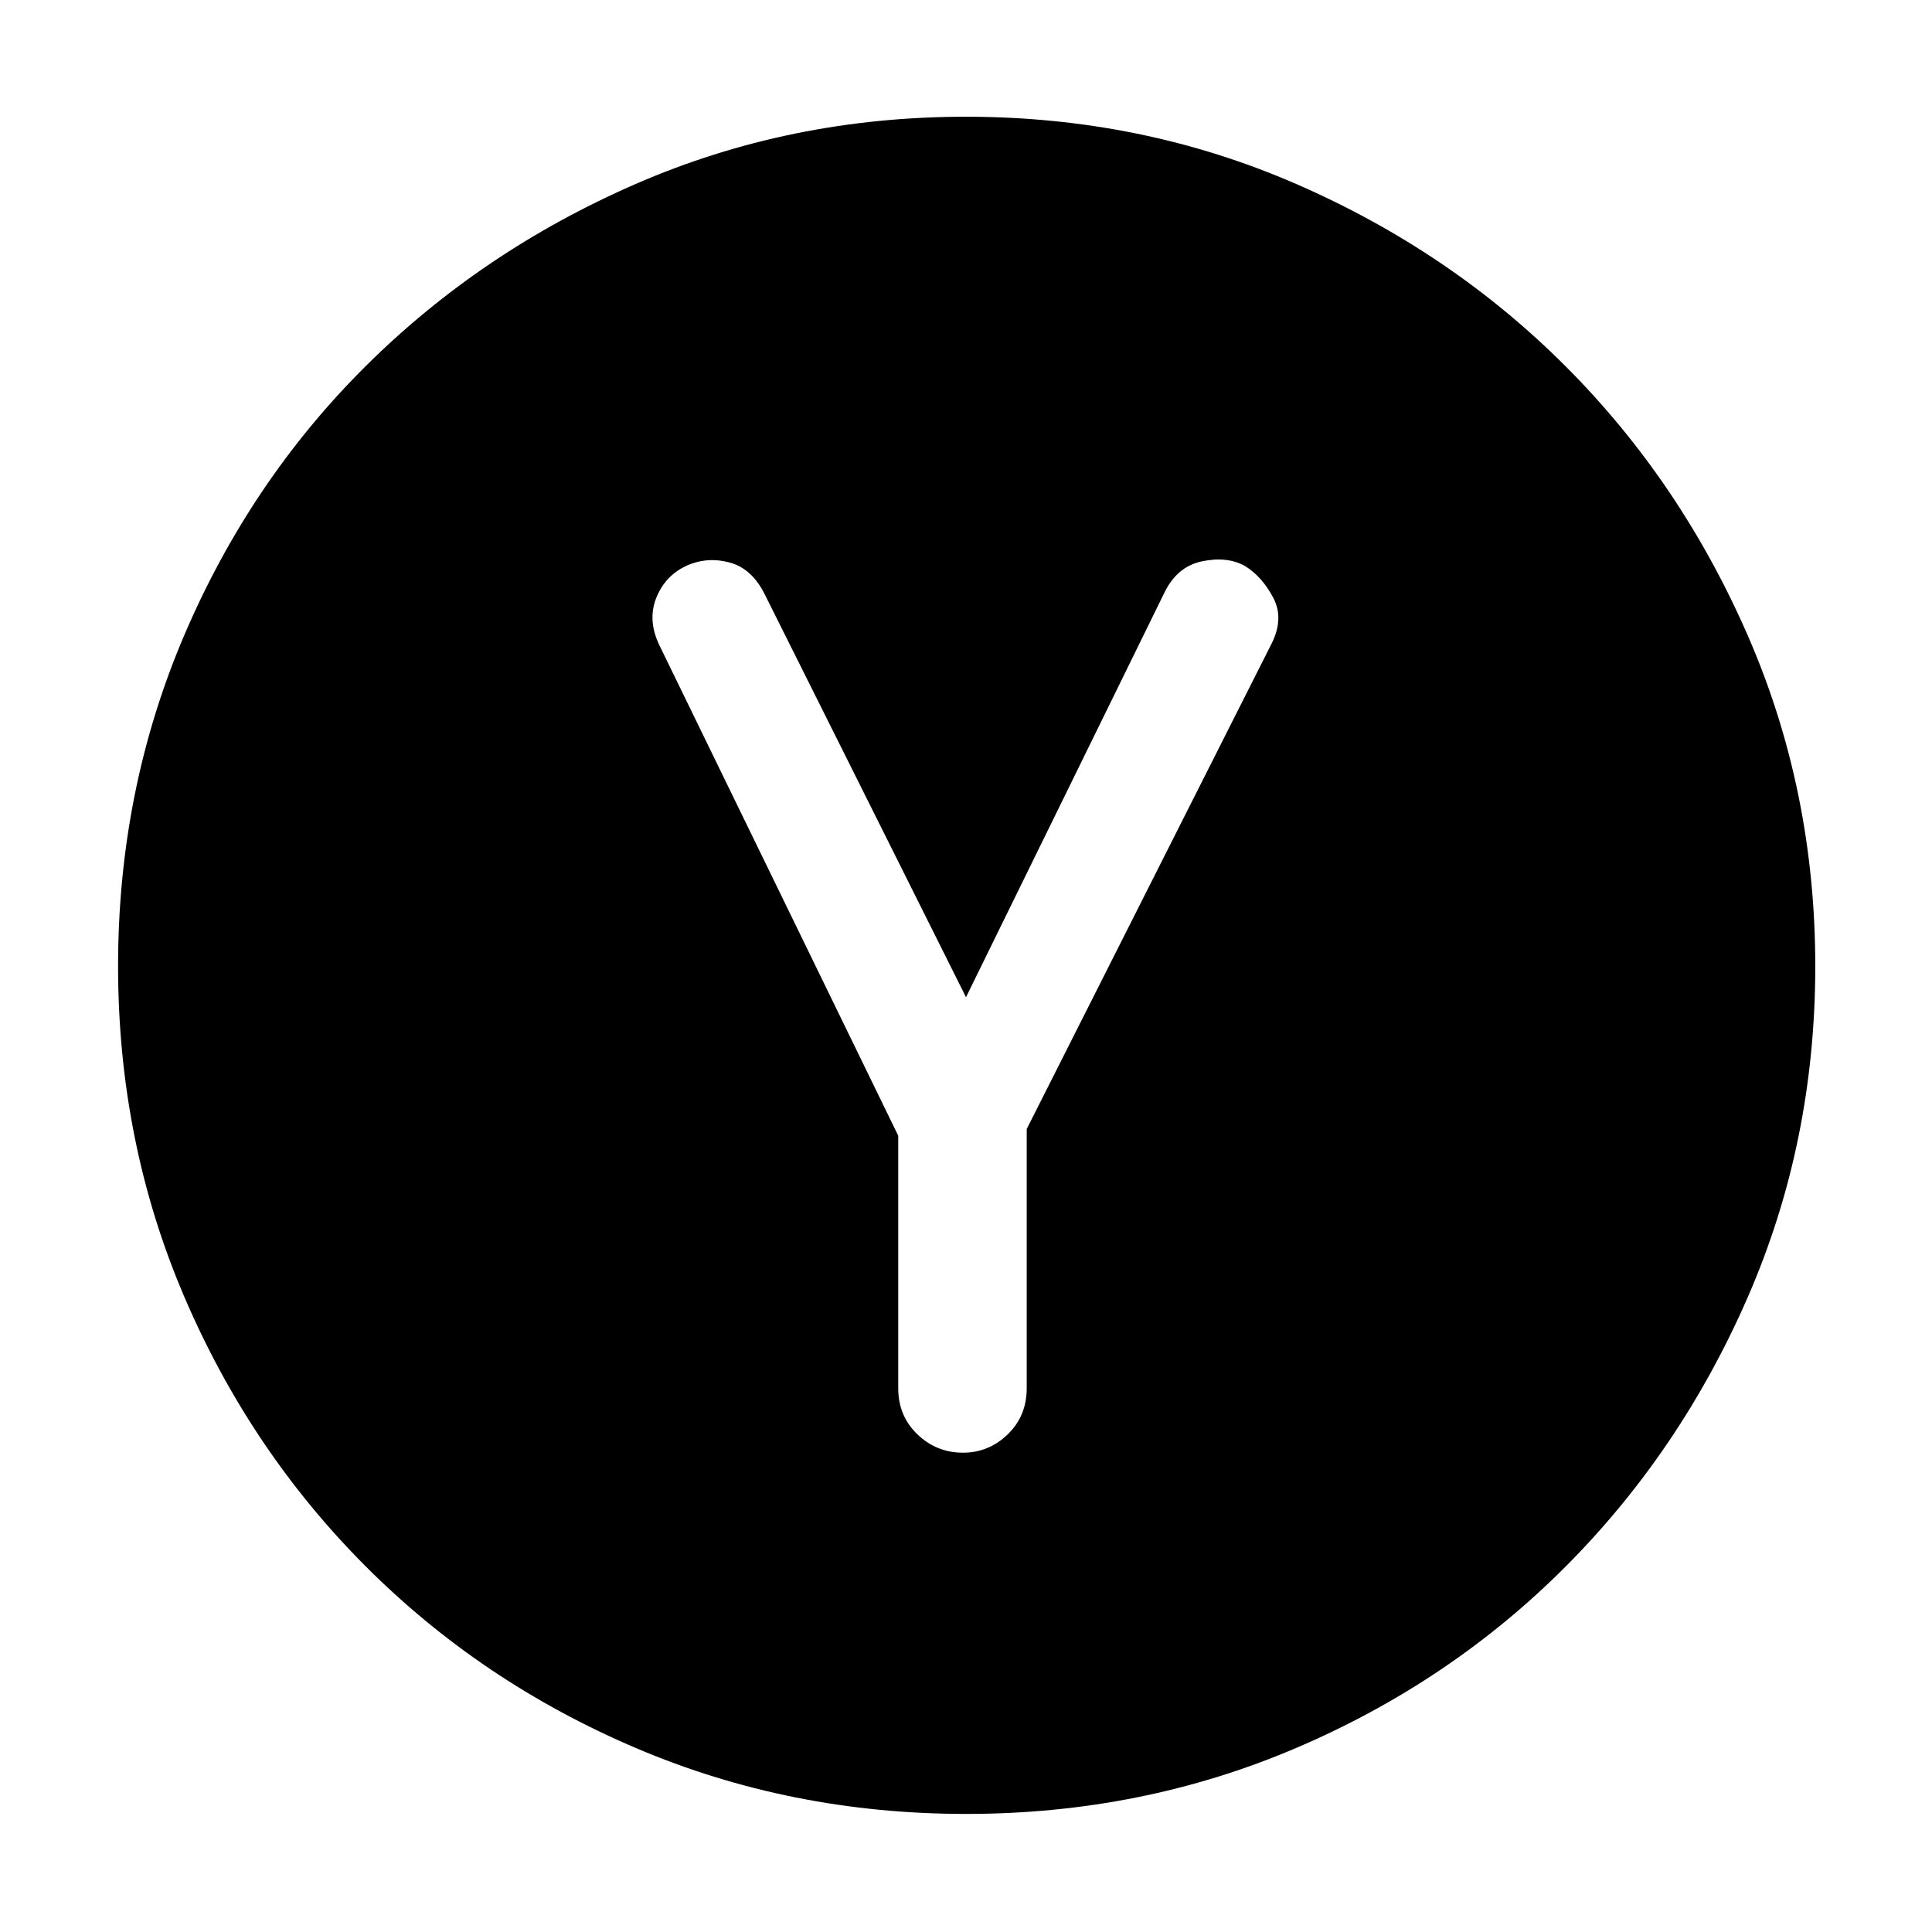 <svg xmlns="http://www.w3.org/2000/svg" height="40" viewBox="0 -960 960 960" width="40"><path d="M446.33-395.67v125.5q0 13.73 9.5 22.87 9.5 9.13 22.67 9.13 12.83 0 22.25-9.13 9.42-9.14 9.42-22.87V-399l121.16-240.17q7-13.16 1.34-23.83-5.67-10.67-14.17-15.83-8.83-4.84-21.25-2.25-12.42 2.58-18.75 15.75L480-464.5l-99.83-199.83q-6.43-13.17-17.65-16.17-11.22-3-21.52 1.67-10.67 5-15 16.16-4.33 11.17 1.83 23.67l118.5 243.33Zm33.76 337q-87.33 0-164.16-32.76-76.82-32.76-134.29-90.33T91.42-316q-32.75-76.66-32.75-163.91 0-87.33 32.76-164.16 32.76-76.82 90.24-133.96 57.47-57.14 134.19-90.55Q392.58-902 479.9-902q87.4 0 164.2 33.43 76.79 33.43 133.93 90.67 57.14 57.23 90.55 133.96Q902-567.22 902-479.9q0 87.4-33.43 164.19-33.43 76.79-90.67 134.17-57.23 57.37-133.9 90.12-76.66 32.75-163.91 32.75Z"/></svg>